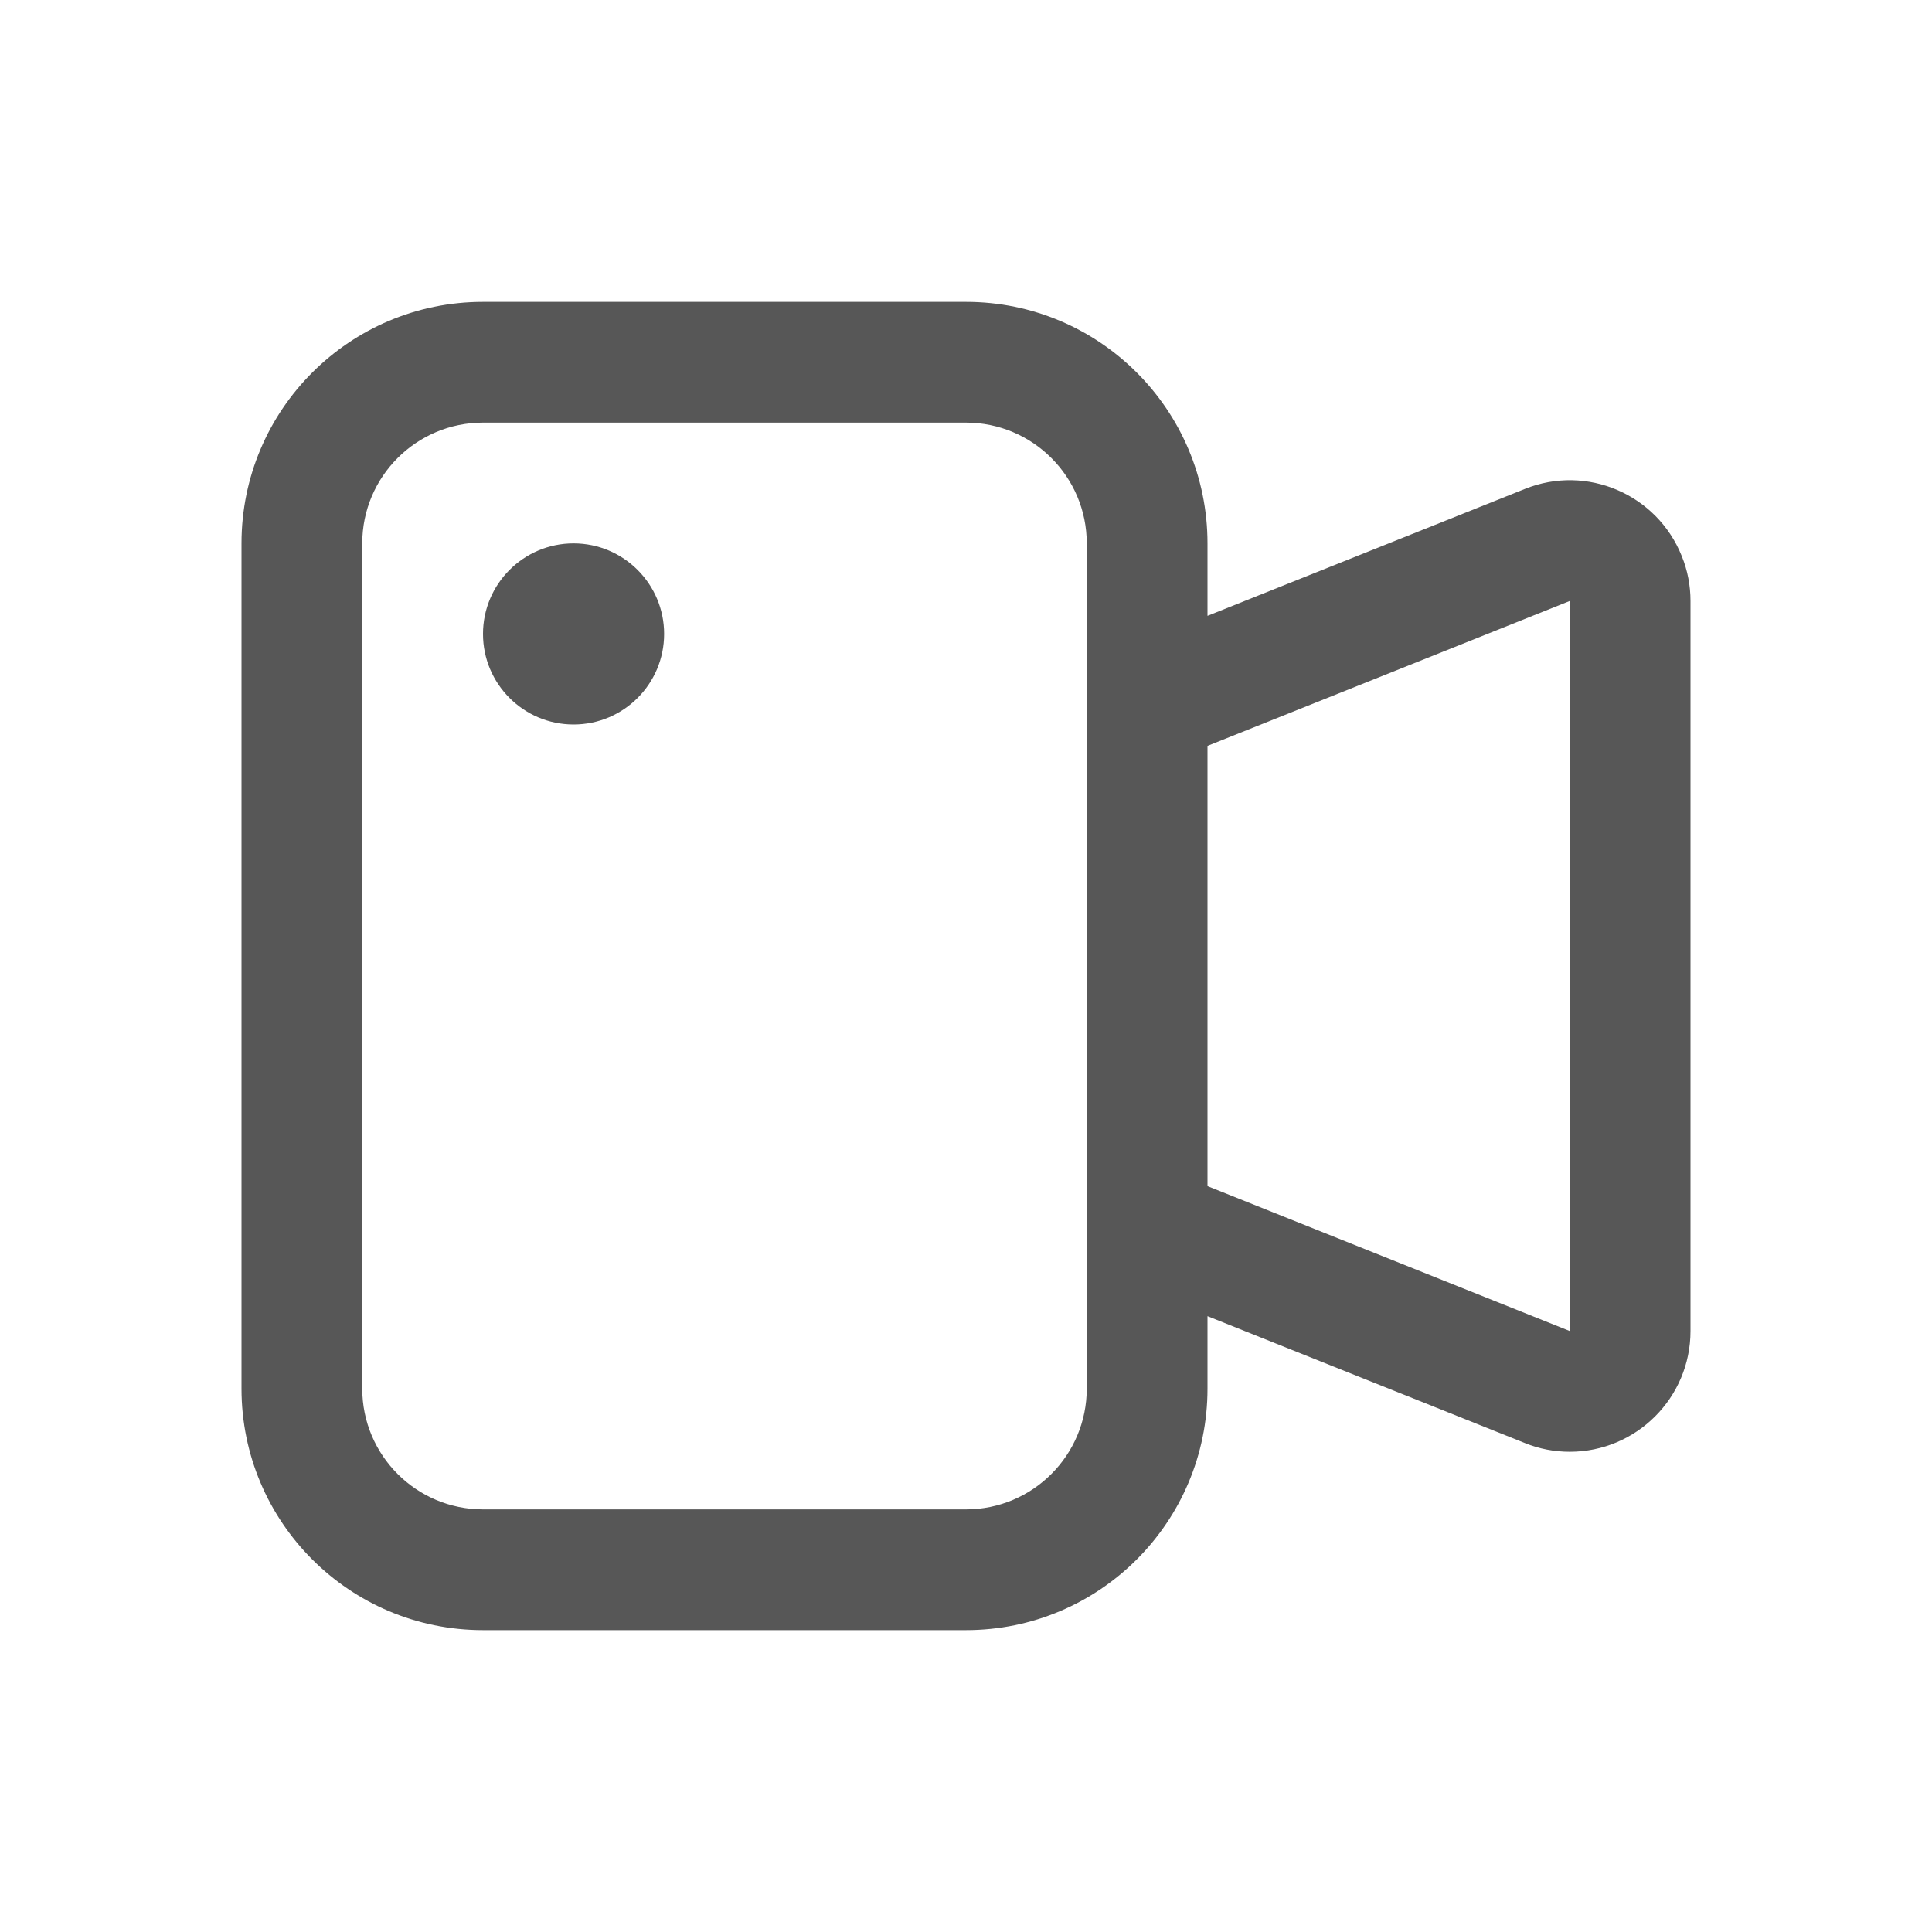 <svg width="16" height="16" viewBox="0 0 16 16" fill="none" xmlns="http://www.w3.org/2000/svg">
<path d="M5.5 5.25C5.5 5.664 5.164 6 4.75 6C4.336 6 4 5.664 4 5.25C4 4.836 4.336 4.5 4.75 4.5C5.164 4.5 5.5 4.836 5.5 5.25Z" fill="#575757"/>
<path fill-rule="evenodd" clip-rule="evenodd" d="M8 2.5H4C2.895 2.5 2 3.395 2 4.5V11.5C2 12.605 2.895 13.5 4 13.5H8C9.105 13.5 10 12.605 10 11.5V10.9L12.629 11.951C12.747 11.999 12.873 12.023 13 12.023C13.552 12.023 14 11.575 14 11.023V4.977C14 4.85 13.976 4.724 13.928 4.606C13.723 4.093 13.141 3.843 12.629 4.049L10 5.1V4.5C10 3.395 9.105 2.5 8 2.5ZM10 6.177V9.823L13 11.023V4.977L10 6.177ZM9 4.5C9 3.948 8.552 3.5 8 3.5H4C3.448 3.5 3 3.948 3 4.5V11.5C3 12.052 3.448 12.5 4 12.5H8C8.552 12.5 9 12.052 9 11.5V4.5Z" fill="#575757"/>
</svg>
